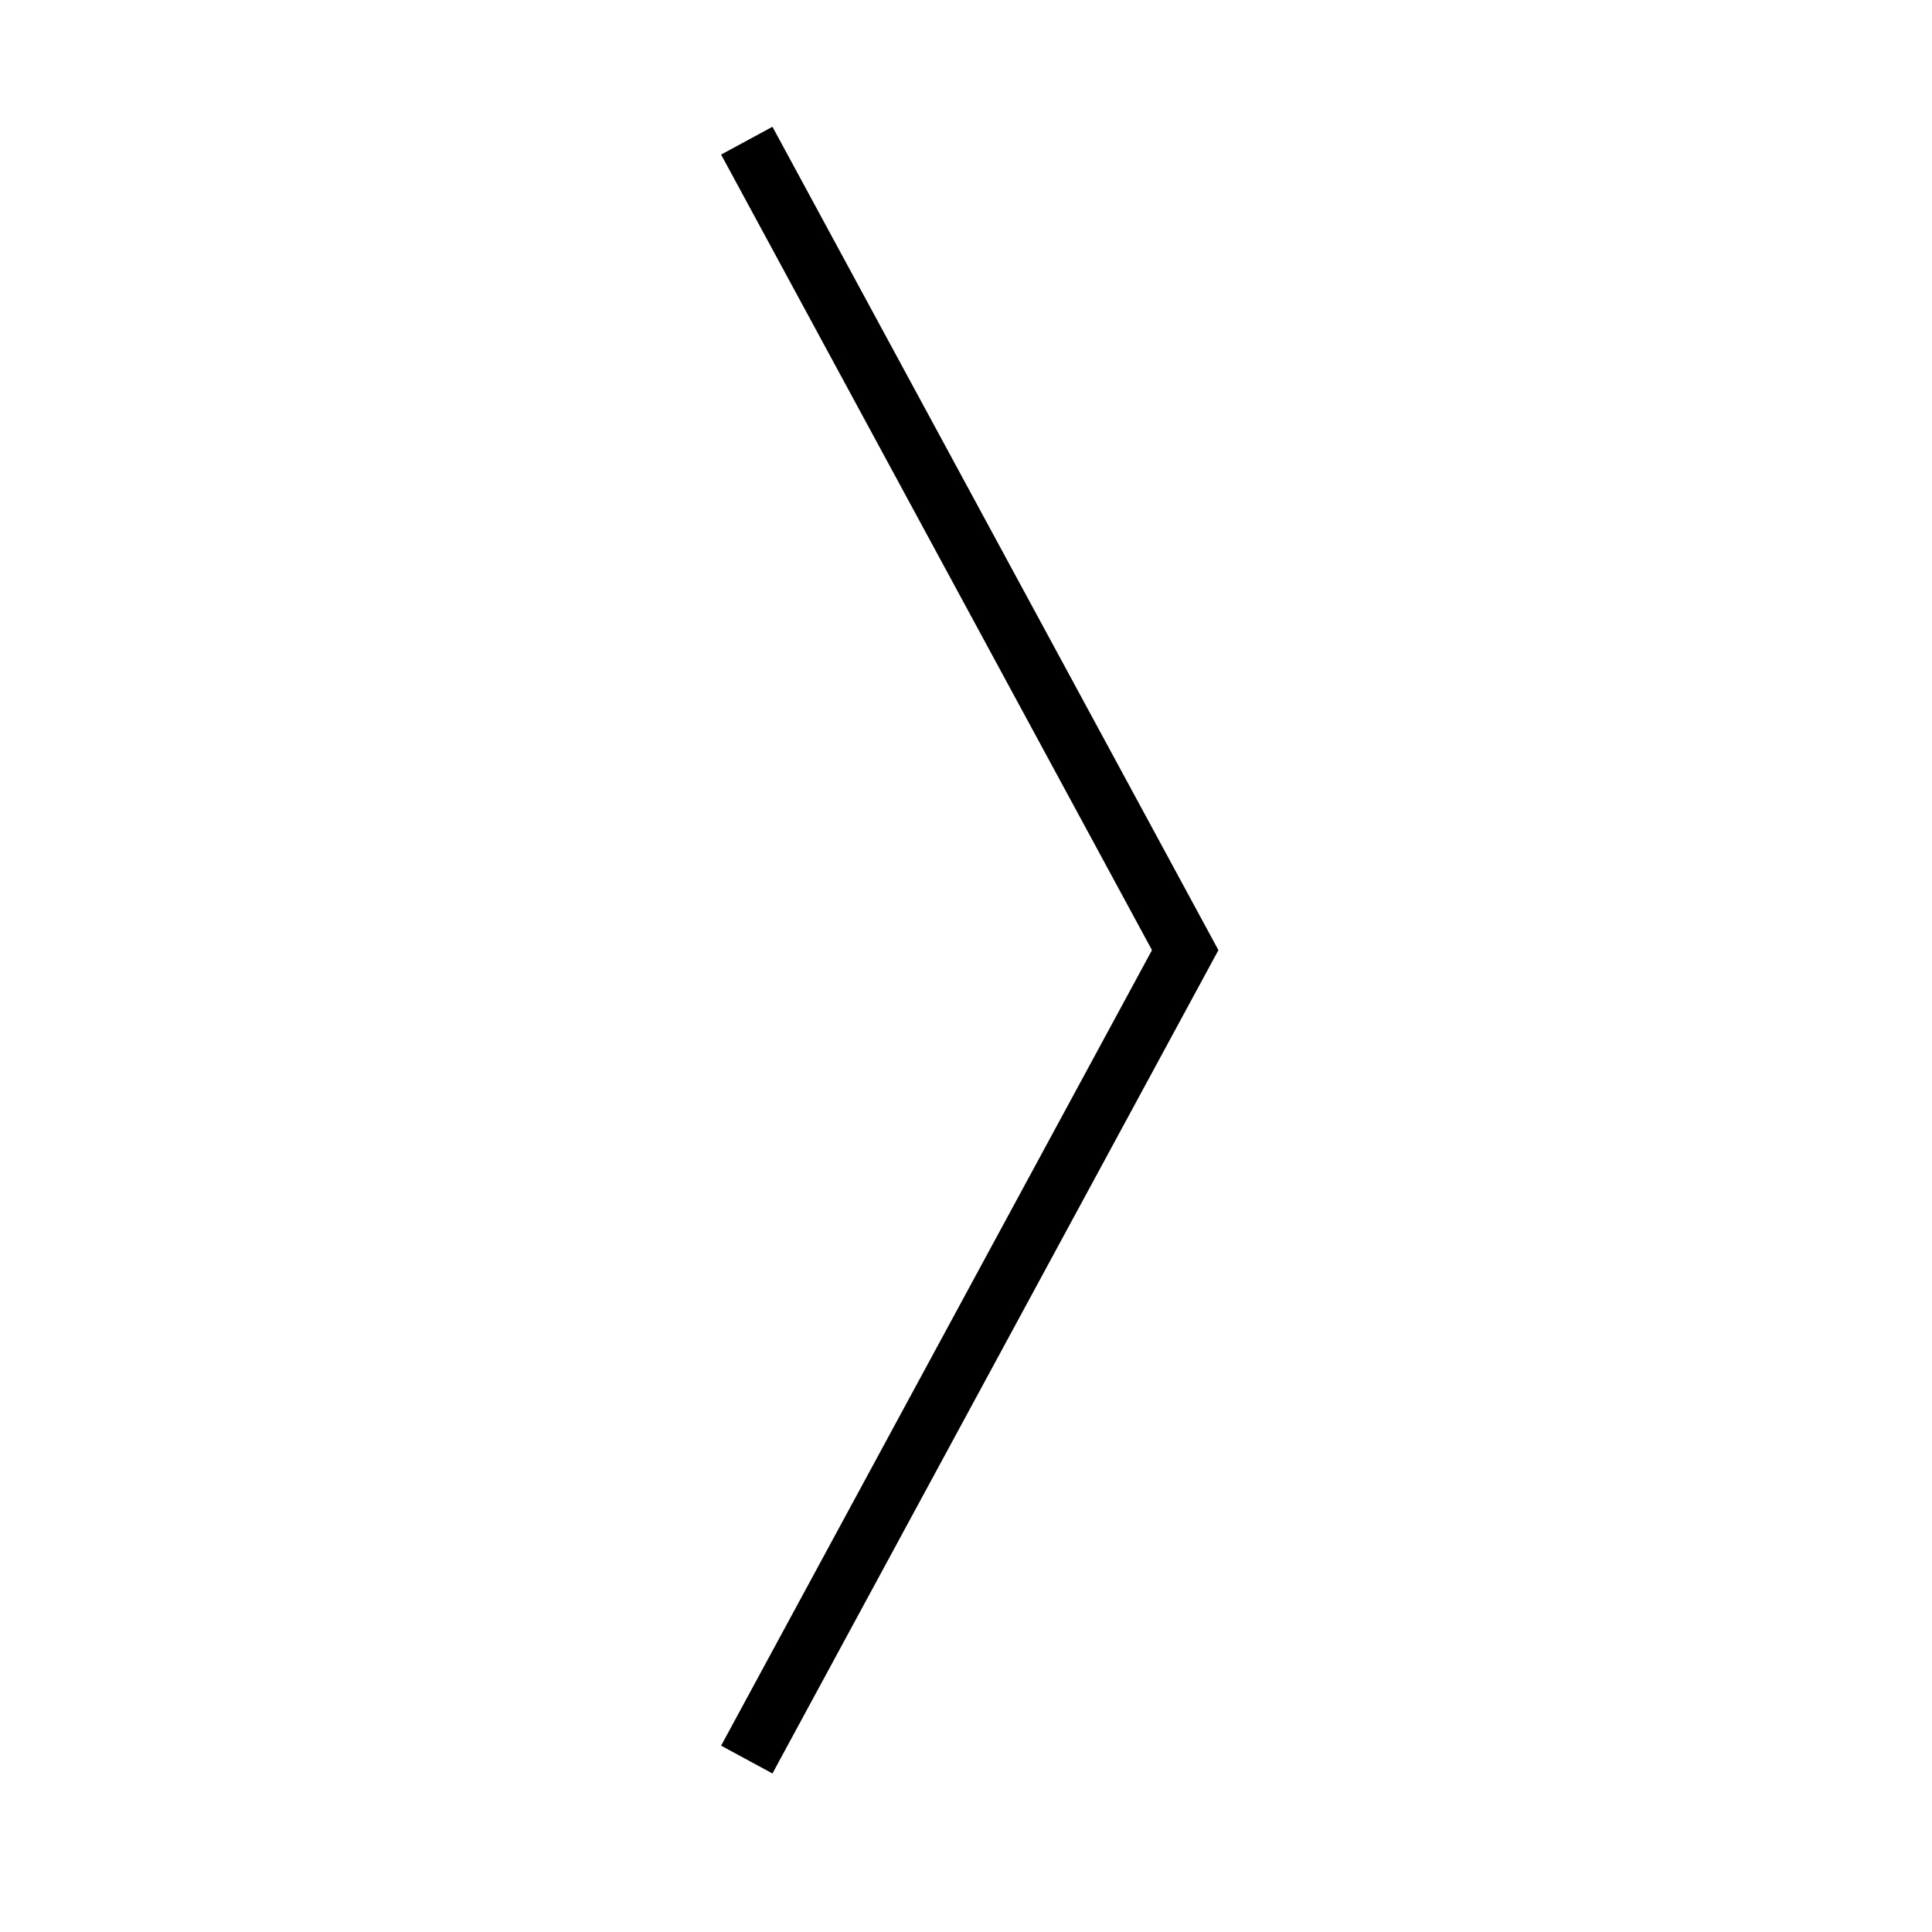 <?xml version="1.0"?>
<svg xmlns="http://www.w3.org/2000/svg"
     viewBox="0 0 132.292 132.292">

    <g transform="translate(0,-164.708)">
        <path d="m 52.893,173.389 30.537,56.379 -30.537,56.377 -3.516,-1.904 29.504,-54.473 -29.504,-54.475 z" />
    </g>

</svg>
